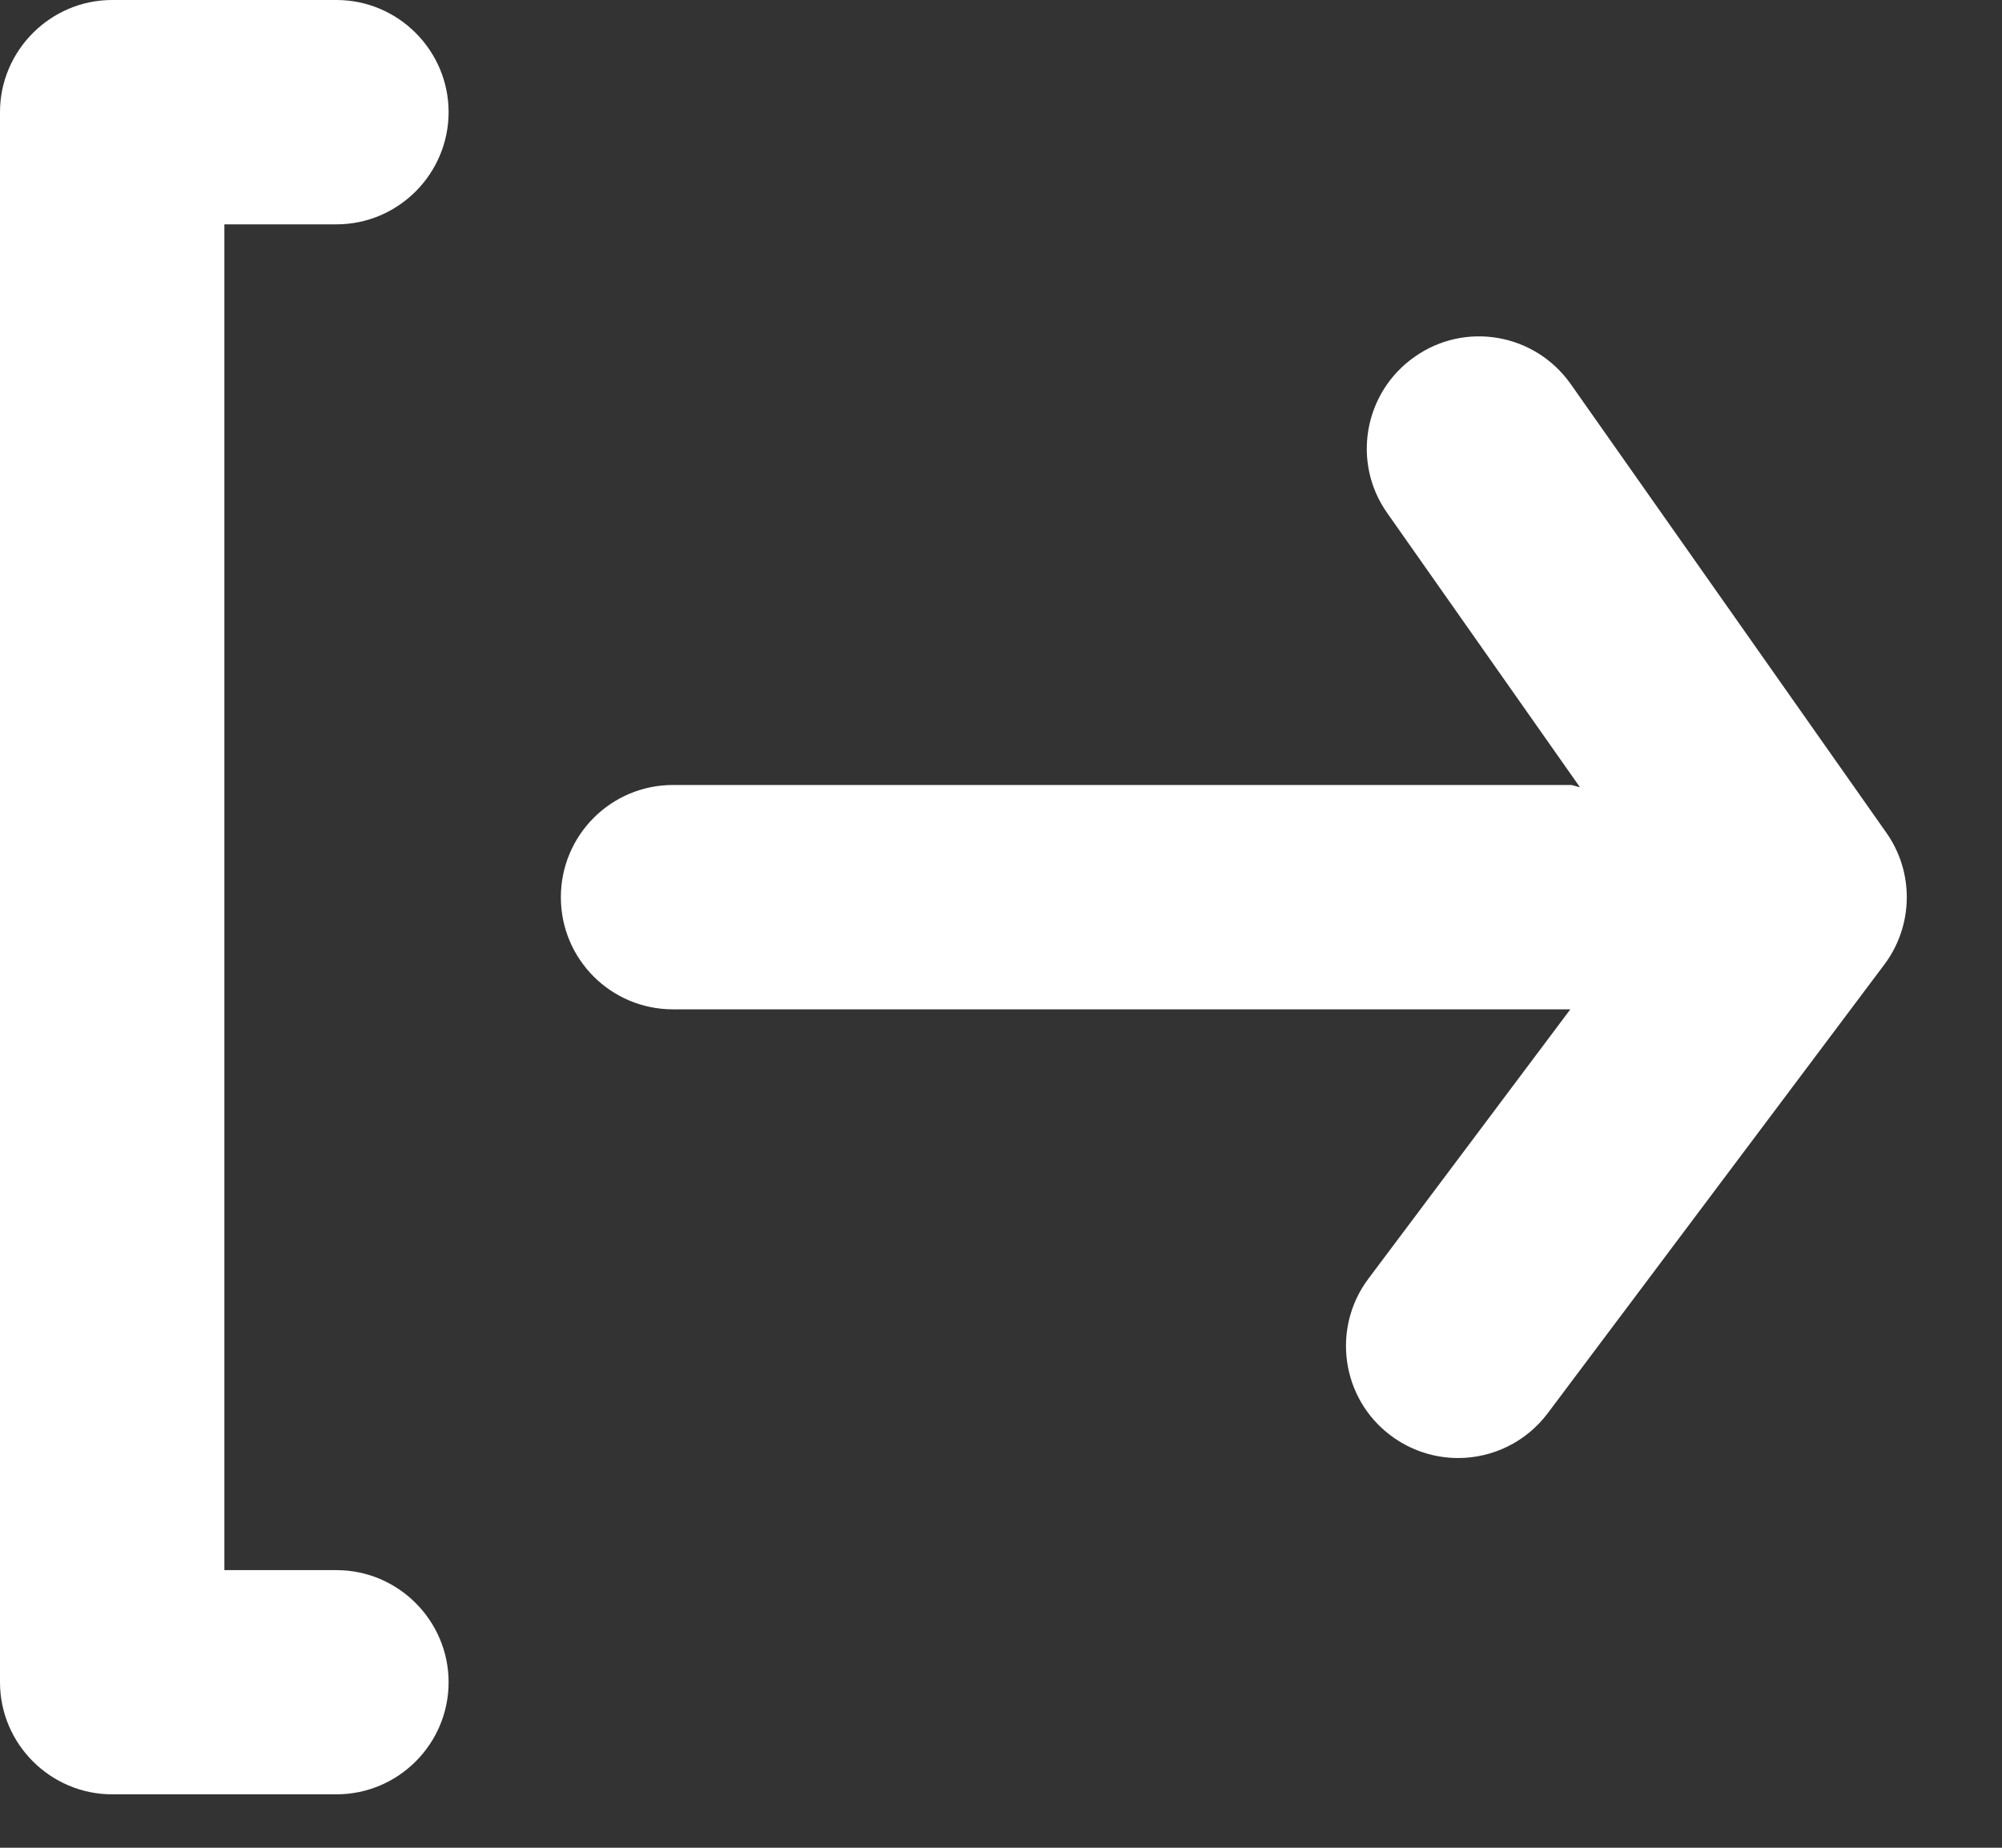 <svg width="13" height="12" viewBox="0 0 13 12" fill="none" xmlns="http://www.w3.org/2000/svg">
<rect x="0" y="0" width="13" height="12" fill="#333333" stroke="none"/>
<path fill-rule="evenodd" clip-rule="evenodd" d="M2.913 0.728C2.913 1.129 2.586 1.457 2.185 1.457H1.457V10.197H2.185C2.586 10.197 2.913 10.525 2.913 10.925C2.913 11.326 2.586 11.653 2.185 11.653H0.728C0.328 11.653 0 11.326 0 10.925V0.728C0 0.328 0.328 0 0.728 0H2.185C2.586 0 2.913 0.328 2.913 0.728ZM10.2 2.495L12.249 5.408C12.431 5.666 12.425 6.012 12.236 6.264L10.051 9.177C9.908 9.368 9.689 9.469 9.468 9.469C9.316 9.469 9.162 9.421 9.031 9.323C8.709 9.082 8.645 8.625 8.886 8.304L10.197 6.555H10.197H4.37C3.968 6.555 3.642 6.23 3.642 5.827C3.642 5.424 3.968 5.098 4.37 5.098H10.197C10.209 5.098 10.22 5.102 10.231 5.105C10.24 5.108 10.249 5.111 10.259 5.112L9.008 3.332C8.776 3.004 8.856 2.549 9.185 2.318C9.514 2.085 9.968 2.165 10.2 2.495Z" fill="white"/>
</svg>
